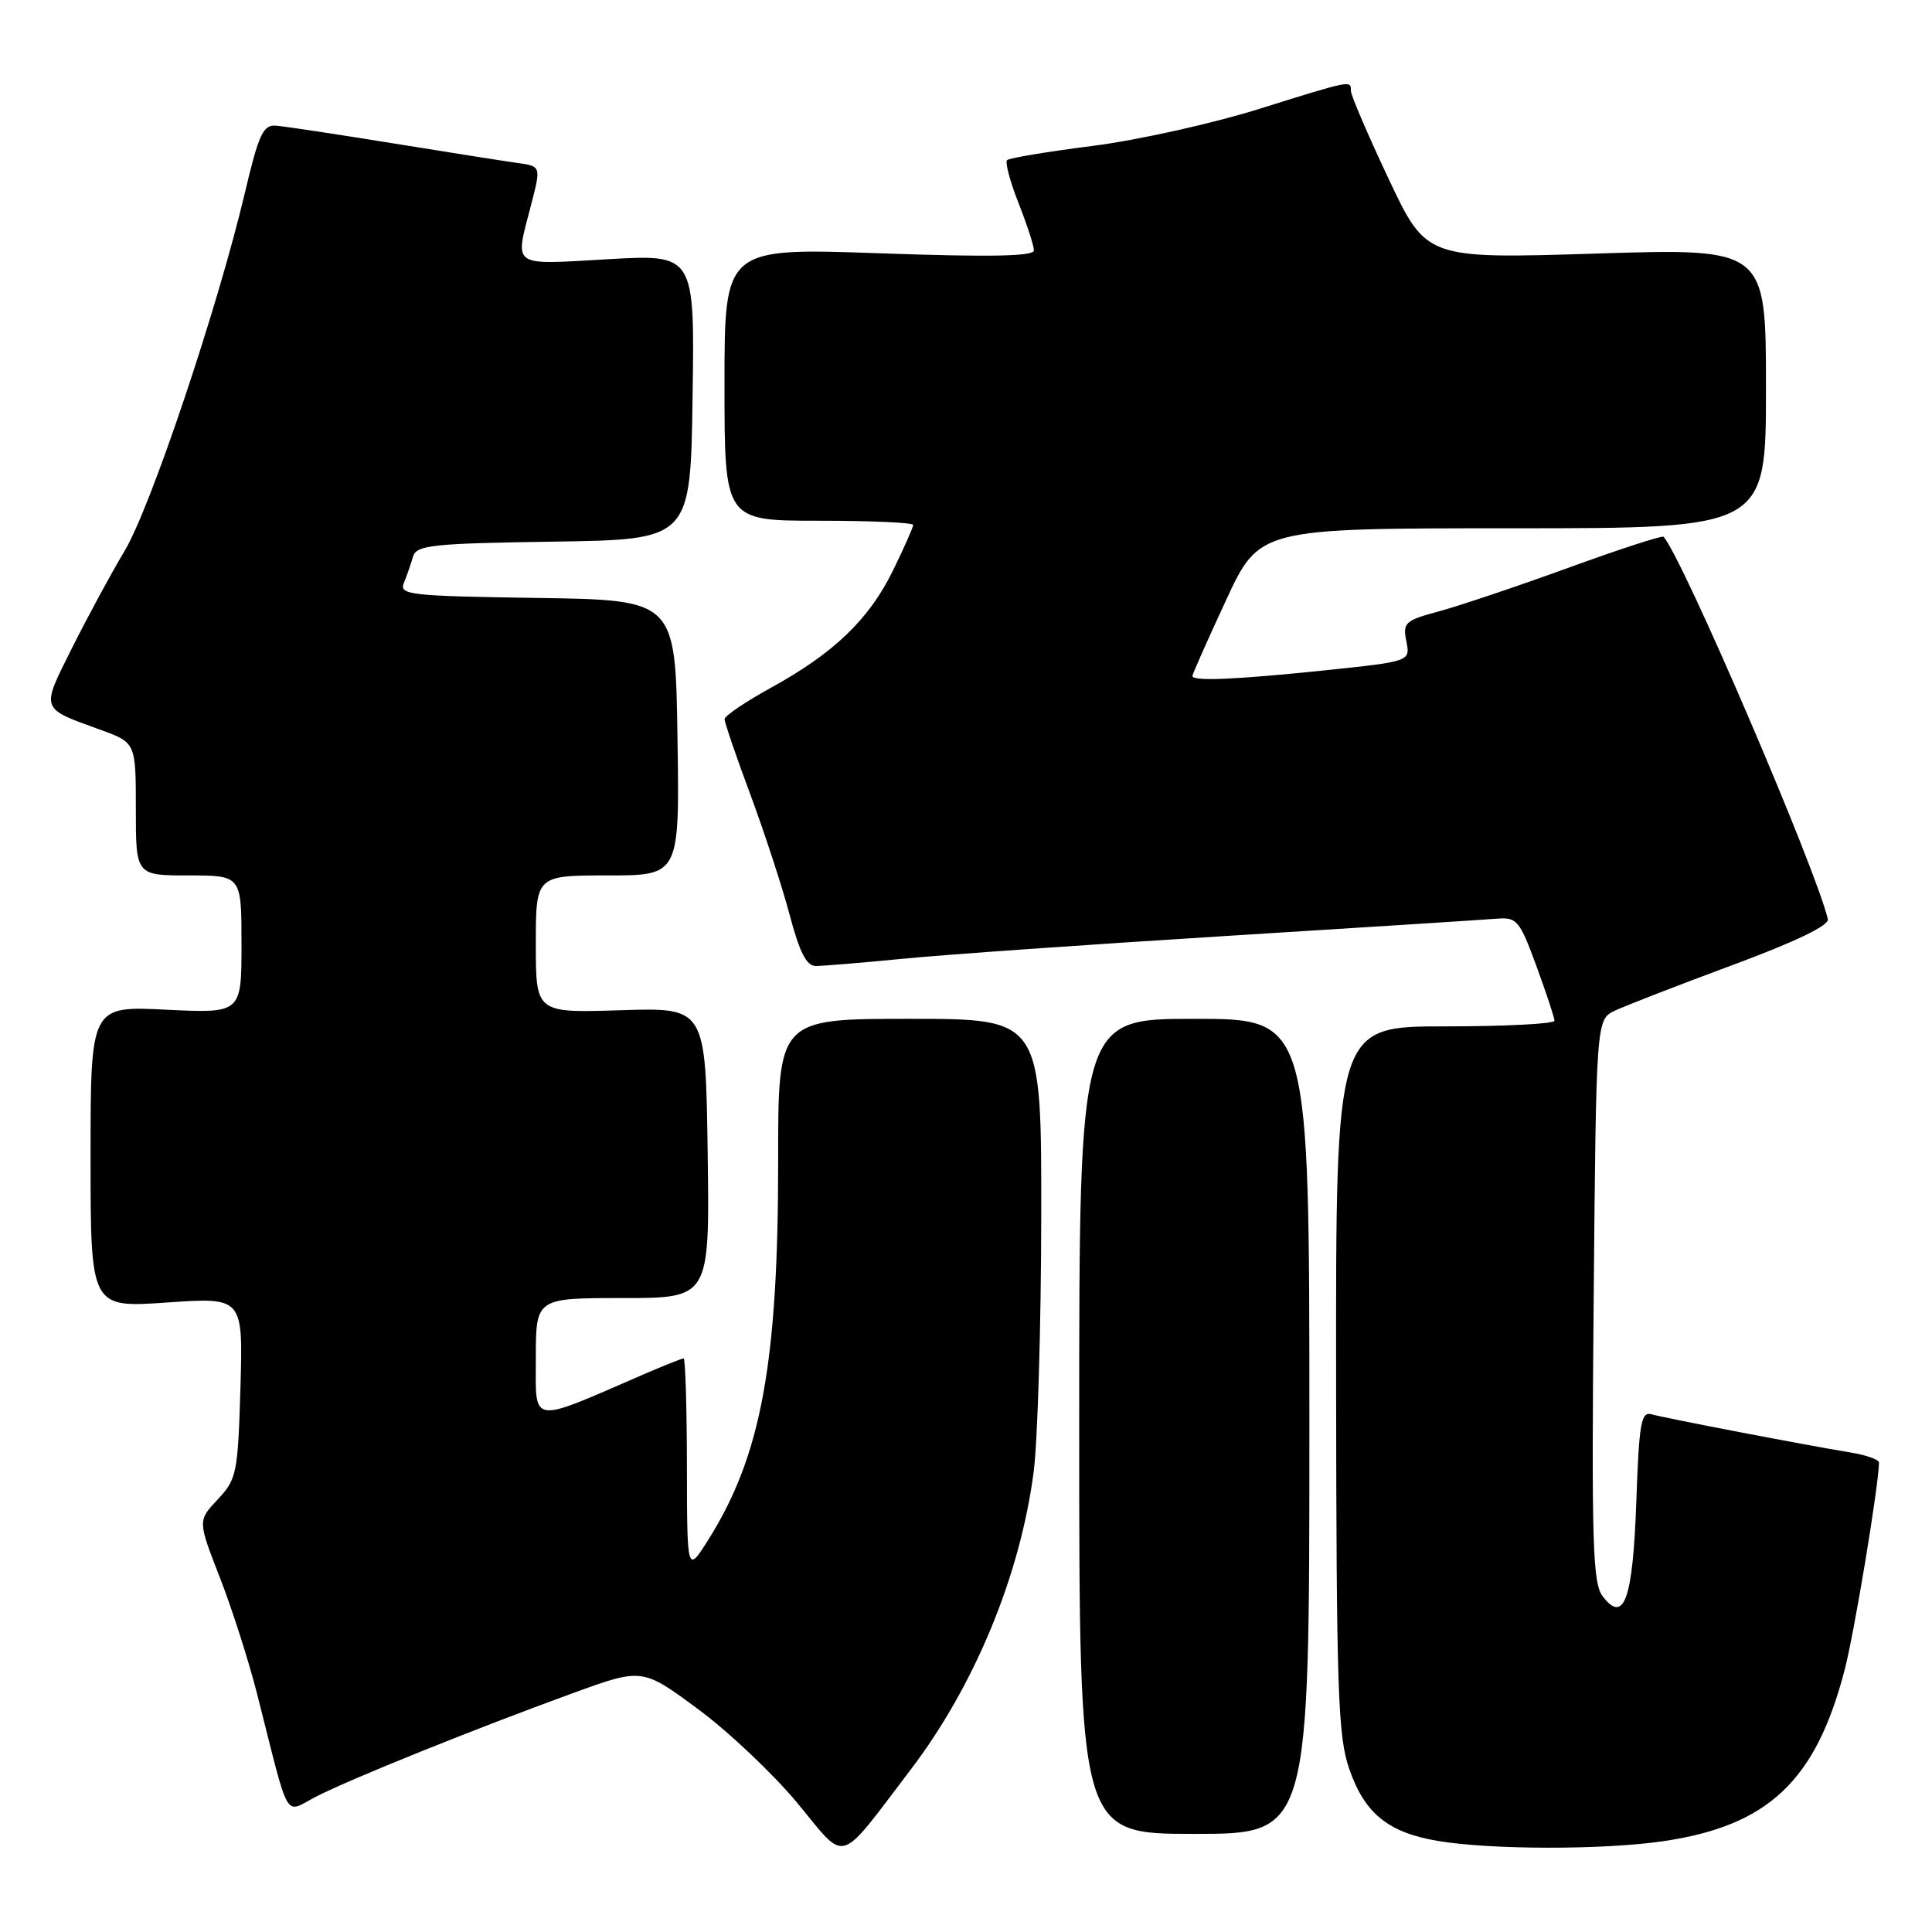 <?xml version="1.0" encoding="UTF-8" standalone="no"?>
<!DOCTYPE svg PUBLIC "-//W3C//DTD SVG 1.1//EN" "http://www.w3.org/Graphics/SVG/1.1/DTD/svg11.dtd" >
<svg xmlns="http://www.w3.org/2000/svg" xmlns:xlink="http://www.w3.org/1999/xlink" version="1.1" viewBox="0 0 256 256">
 <g >
 <path fill="currentColor"
d=" M 120.66 234.50 C 129.15 223.35 135.19 208.72 136.97 195.00 C 137.50 190.88 137.95 175.69 137.97 161.25 C 138.00 135.00 138.00 135.00 120.55 135.00 C 103.10 135.00 103.10 135.00 103.11 153.75 C 103.12 180.60 100.87 192.85 93.89 203.97 C 91.04 208.50 91.04 208.50 91.02 194.25 C 91.01 186.41 90.81 180.00 90.58 180.00 C 90.35 180.00 87.99 180.94 85.33 182.09 C 70.03 188.72 71.00 188.86 71.00 179.99 C 71.00 172.00 71.00 172.00 82.52 172.00 C 94.04 172.00 94.04 172.00 93.77 152.75 C 93.50 133.50 93.50 133.50 82.25 133.86 C 71.00 134.22 71.00 134.22 71.00 125.11 C 71.00 116.00 71.00 116.00 80.52 116.00 C 90.05 116.00 90.05 116.00 89.77 97.75 C 89.50 79.50 89.50 79.50 71.15 79.23 C 54.22 78.98 52.86 78.82 53.52 77.23 C 53.91 76.28 54.45 74.72 54.72 73.77 C 55.17 72.23 57.17 72.01 73.36 71.77 C 91.50 71.50 91.50 71.50 91.77 52.60 C 92.05 33.69 92.05 33.69 80.52 34.35 C 67.58 35.09 68.20 35.52 70.35 27.23 C 71.70 22.03 71.70 22.03 68.60 21.60 C 66.89 21.36 59.42 20.18 52.00 18.98 C 44.58 17.78 37.62 16.73 36.54 16.65 C 34.87 16.52 34.27 17.83 32.46 25.50 C 28.84 40.81 19.97 67.22 16.51 73.00 C 14.70 76.03 11.56 81.83 9.53 85.89 C 5.41 94.13 5.29 93.80 13.25 96.68 C 18.00 98.40 18.00 98.40 18.00 107.20 C 18.00 116.00 18.00 116.00 25.00 116.00 C 32.00 116.00 32.00 116.00 32.00 125.13 C 32.00 134.27 32.00 134.27 22.00 133.79 C 12.00 133.30 12.00 133.30 12.00 153.30 C 12.00 173.29 12.00 173.29 22.11 172.59 C 32.21 171.89 32.21 171.89 31.86 183.88 C 31.52 195.24 31.36 196.02 28.85 198.68 C 26.20 201.50 26.20 201.50 29.12 209.00 C 30.73 213.12 32.96 220.10 34.08 224.50 C 38.50 241.91 37.55 240.27 41.93 238.04 C 46.56 235.67 63.00 229.05 75.80 224.39 C 85.10 221.00 85.10 221.00 92.47 226.45 C 96.53 229.44 102.46 235.06 105.67 238.93 C 112.30 246.93 110.87 247.35 120.66 234.50 Z  M 220.31 243.98 C 234.29 241.95 240.62 235.99 244.44 221.21 C 245.71 216.32 248.90 197.08 248.98 193.80 C 248.99 193.41 247.31 192.81 245.25 192.47 C 239.16 191.47 220.64 187.91 218.87 187.41 C 217.45 187.00 217.19 188.46 216.82 198.98 C 216.36 211.97 215.19 215.24 212.35 211.50 C 211.04 209.78 210.88 204.36 211.17 172.30 C 211.50 135.09 211.50 135.09 214.00 133.91 C 215.38 133.26 222.35 130.55 229.50 127.90 C 237.90 124.79 242.39 122.63 242.20 121.79 C 240.61 115.04 222.92 73.85 220.43 71.13 C 220.25 70.93 214.56 72.78 207.80 75.24 C 201.03 77.70 193.32 80.29 190.66 81.01 C 186.16 82.22 185.85 82.51 186.35 84.98 C 186.88 87.64 186.88 87.64 175.58 88.82 C 163.78 90.05 158.00 90.30 158.00 89.57 C 158.00 89.33 160.00 84.83 162.44 79.57 C 166.88 70.00 166.88 70.00 200.44 70.00 C 234.00 70.00 234.00 70.00 234.00 51.45 C 234.00 32.89 234.00 32.89 211.50 33.60 C 189.00 34.30 189.00 34.30 184.00 23.70 C 181.25 17.87 179.00 12.62 179.00 12.05 C 179.00 10.61 179.18 10.57 166.66 14.49 C 160.52 16.40 150.65 18.59 144.73 19.34 C 138.81 20.09 133.73 20.94 133.44 21.22 C 133.16 21.51 133.84 24.07 134.96 26.91 C 136.08 29.75 137.00 32.57 137.00 33.18 C 137.00 33.97 131.22 34.08 116.50 33.56 C 96.00 32.84 96.00 32.84 96.00 50.92 C 96.00 69.00 96.00 69.00 108.50 69.00 C 115.38 69.00 121.00 69.25 121.00 69.56 C 121.00 69.87 119.79 72.60 118.31 75.62 C 115.14 82.09 110.49 86.55 102.12 91.15 C 98.77 92.99 96.02 94.86 96.01 95.29 C 96.01 95.73 97.54 100.23 99.43 105.29 C 101.31 110.36 103.66 117.54 104.64 121.25 C 105.95 126.21 106.87 128.00 108.10 128.00 C 109.03 128.00 114.22 127.57 119.64 127.04 C 125.06 126.50 144.35 125.15 162.50 124.02 C 180.65 122.89 196.78 121.86 198.35 121.73 C 201.00 121.52 201.36 121.95 203.58 128.00 C 204.89 131.57 205.97 134.84 205.98 135.25 C 205.99 135.66 199.47 136.00 191.50 136.00 C 177.00 136.00 177.00 136.00 177.04 182.75 C 177.08 224.15 177.28 230.06 178.79 234.42 C 180.84 240.32 183.95 242.83 190.56 243.94 C 197.58 245.11 212.32 245.13 220.31 243.98 Z  M 173.50 189.00 C 173.50 135.00 173.50 135.00 158.25 135.00 C 143.00 135.00 143.00 135.00 143.00 189.00 C 143.00 243.00 143.00 243.00 158.25 243.00 C 173.50 243.00 173.50 243.00 173.50 189.00 Z "/>
</g>
</svg>